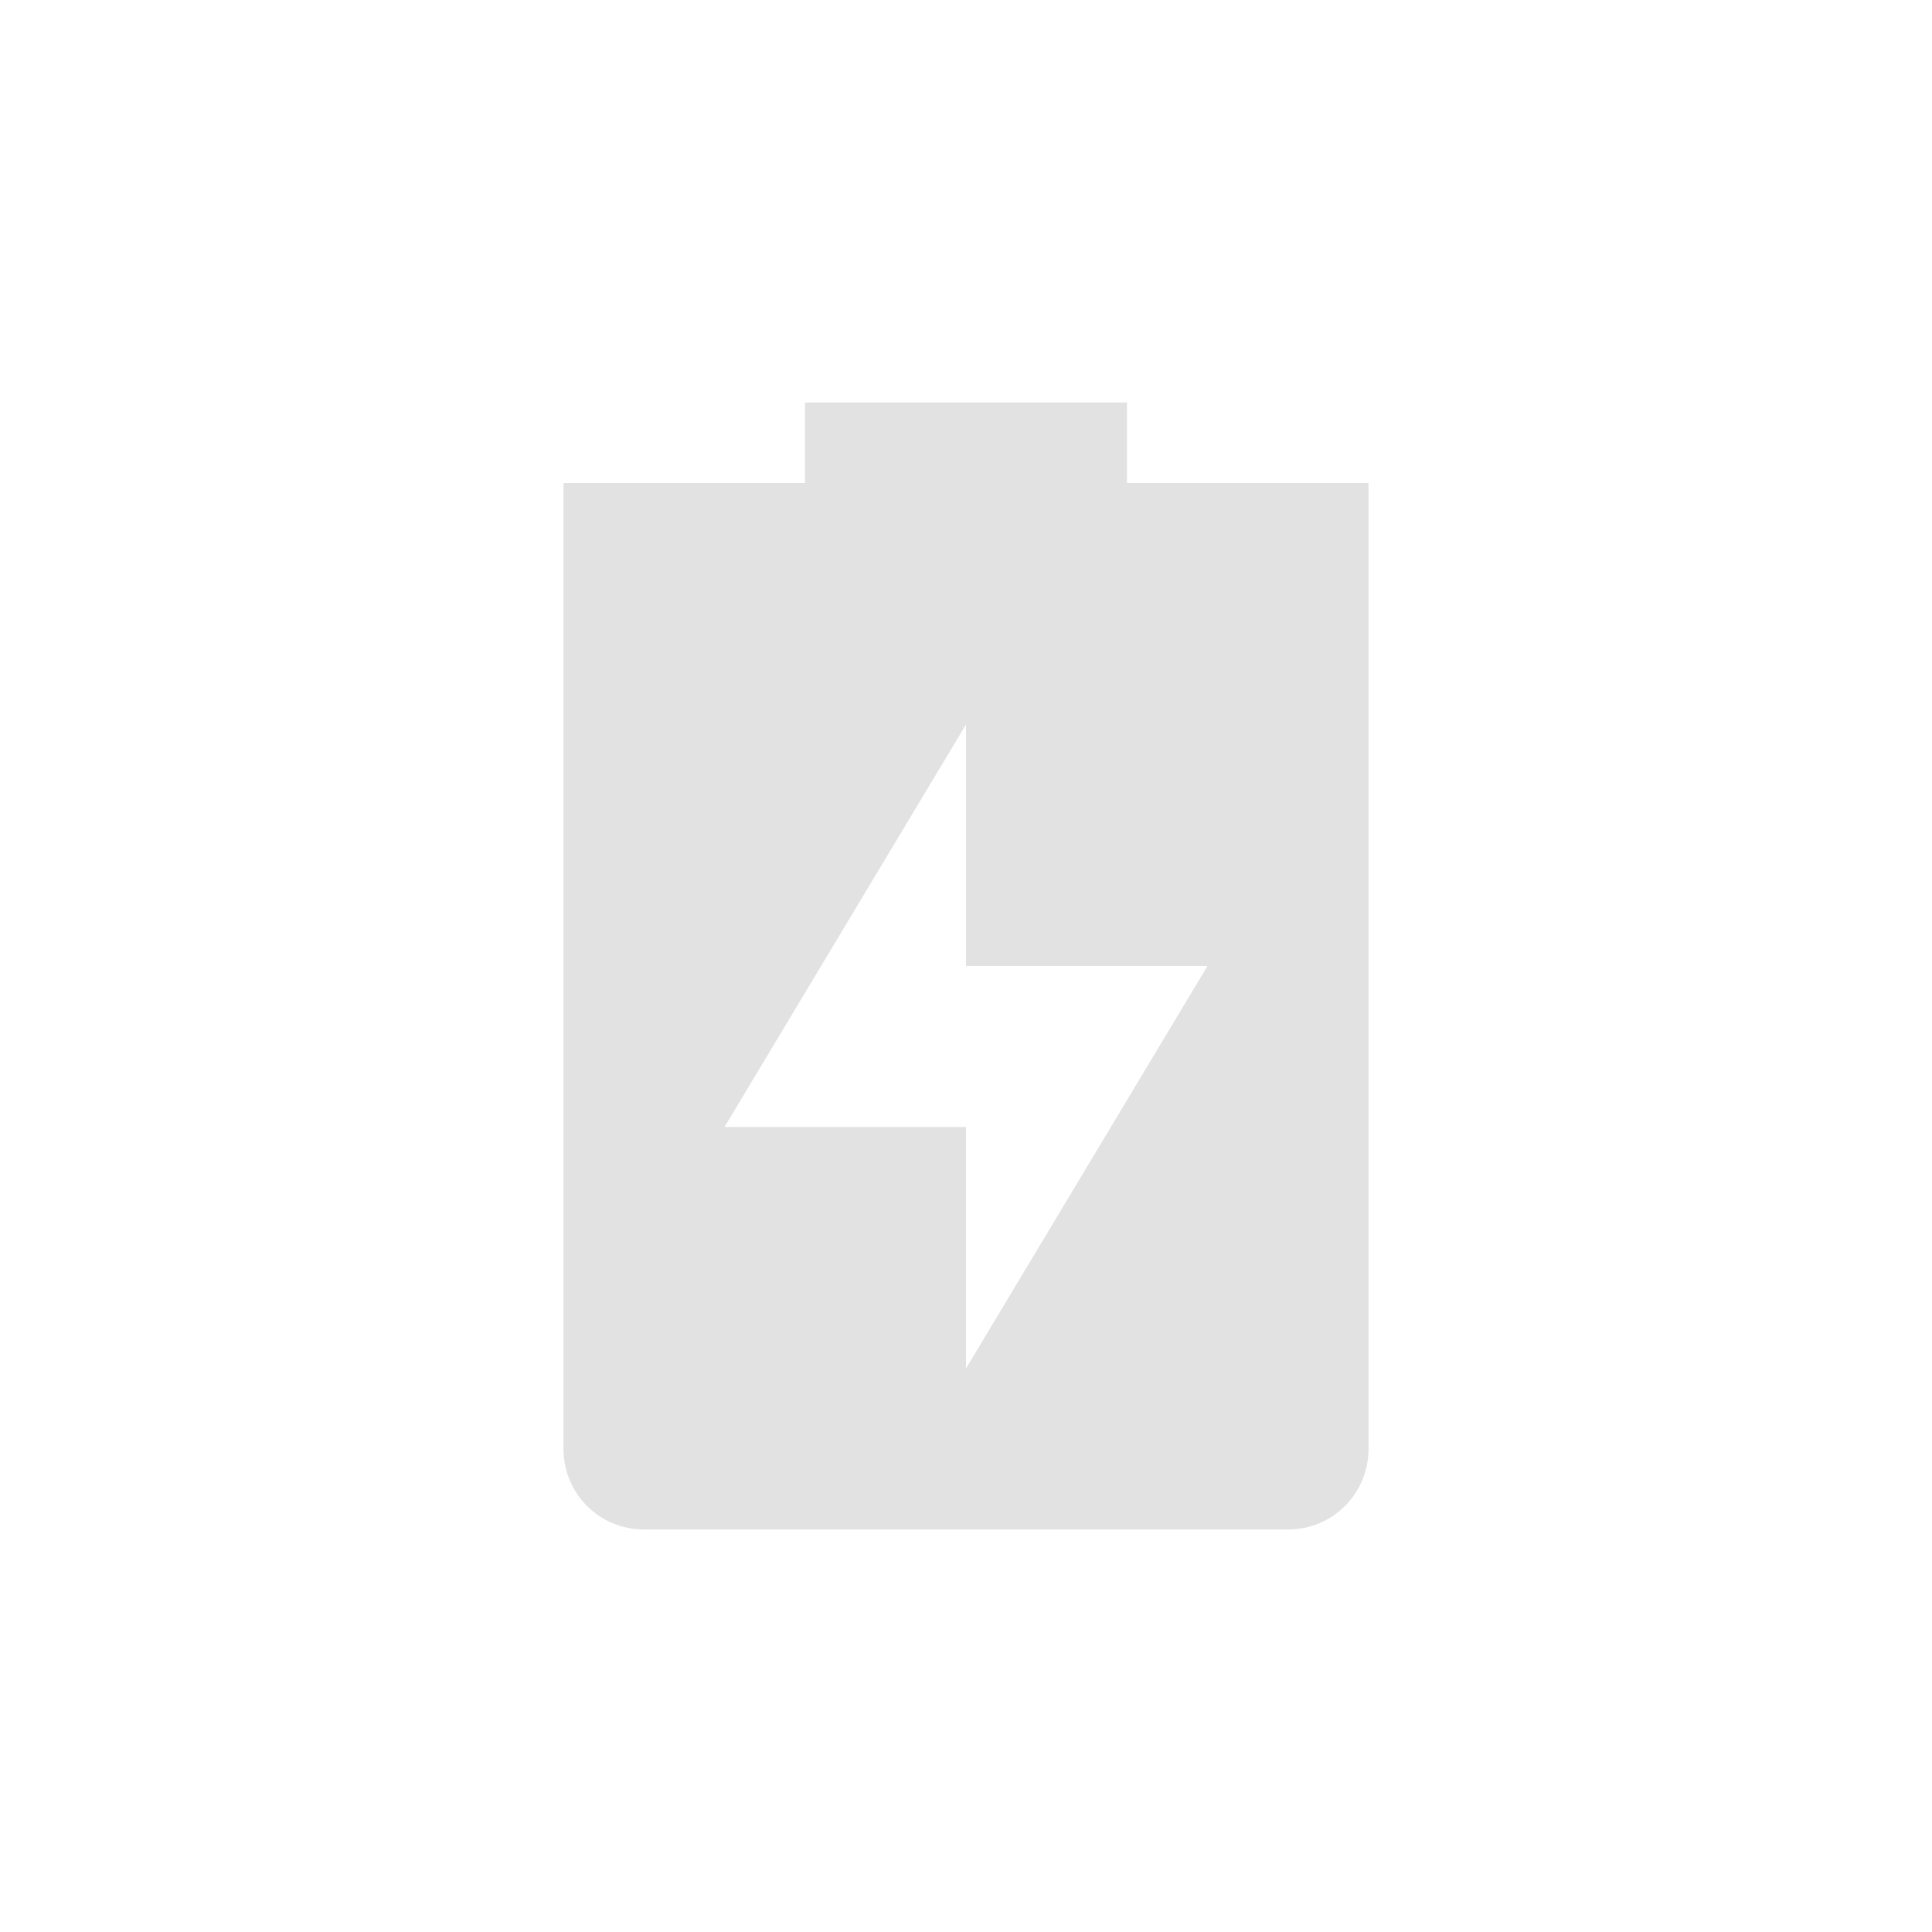 <?xml version="1.0"?>
<svg xmlns="http://www.w3.org/2000/svg" height="24" width="24" version="1.1" id="svg2">
 <defs id="defs10">
  <style type="text/css" id="current-color-scheme">
   .ColorScheme-Text { color:#ababab; } .ColorScheme-Highlight { color:#48b9c7; }
  </style>
 </defs>
 <g transform="translate(-152 -696.36)" id="g4">
  <path opacity=".35" style="fill:currentColor" d="m162 701.36v1h-3v12c0 0.554 0.446 1 1 1h8c0.554 0 1-0.446 1-1v-12h-3v-1zm2 4v3h3l-3 5v-3h-3z" id="path6" class="ColorScheme-Text"/>
 </g>
</svg>
